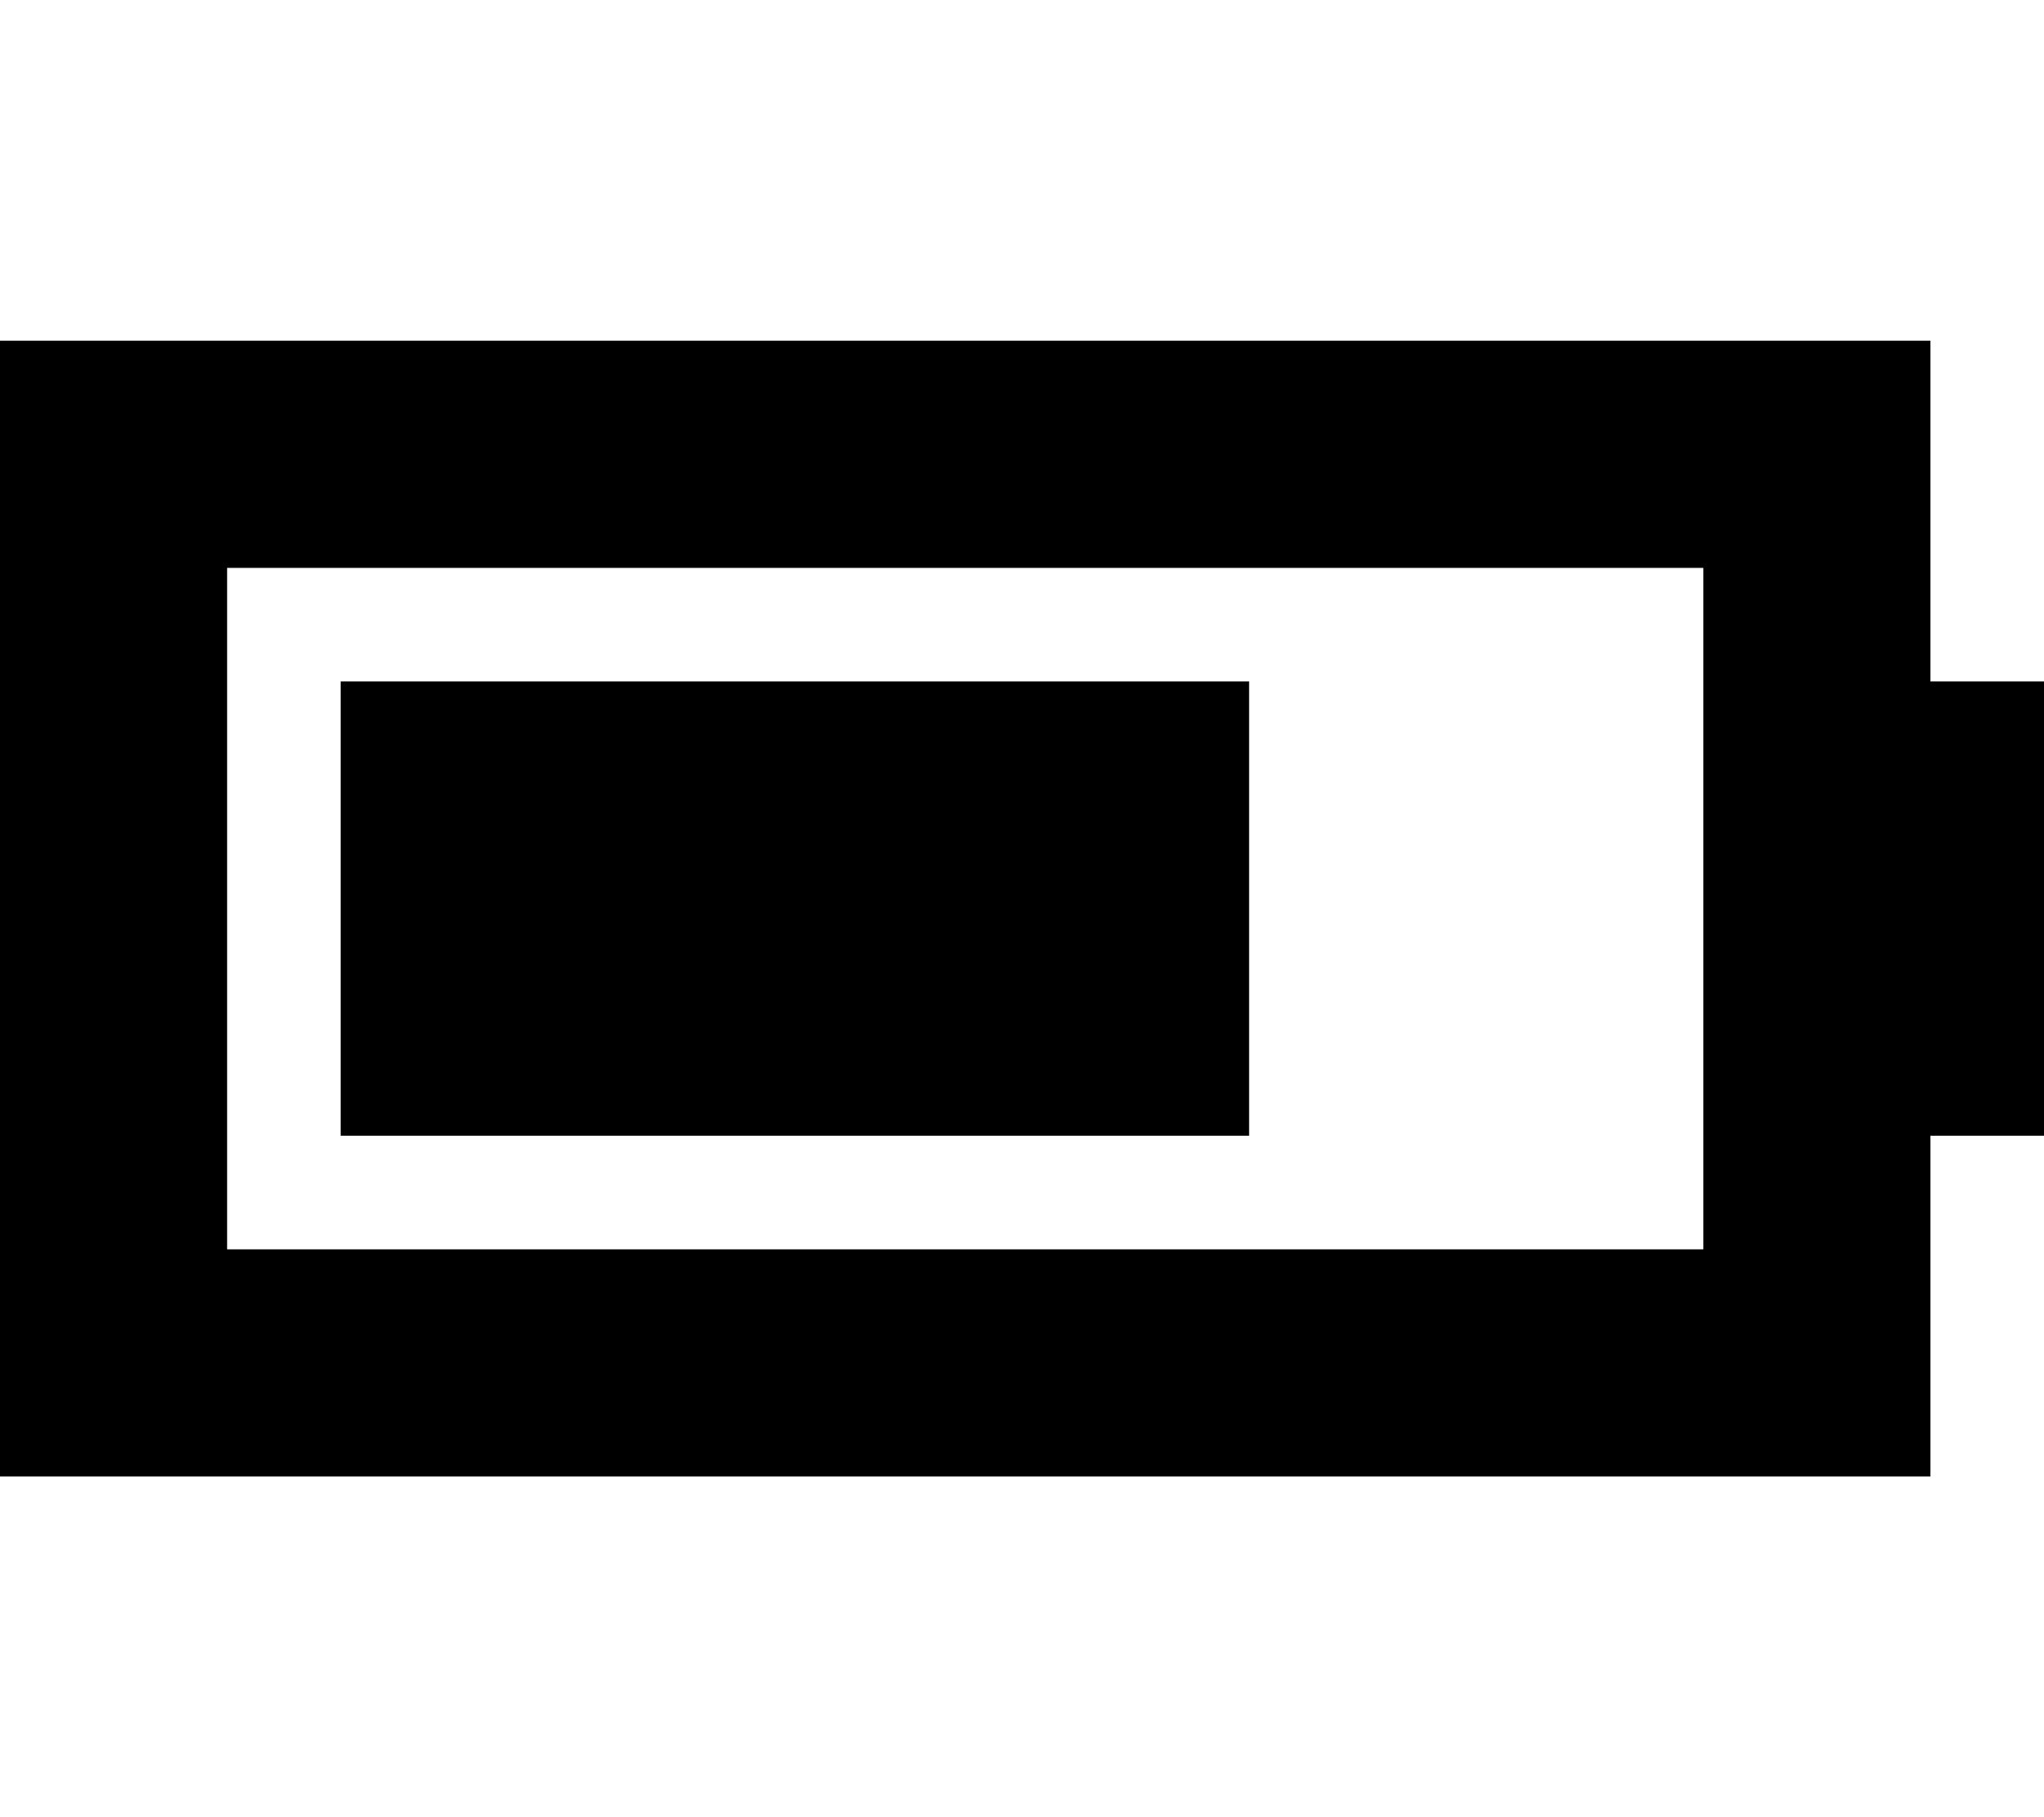 <svg xmlns="http://www.w3.org/2000/svg" viewBox="0 0 576 512"><path d="M480 160l0 192L64 352l0-192 416 0zM64 96L0 96l0 64L0 352l0 64 64 0 416 0 64 0 0-64 0-32 32 0 0-128-32 0 0-32 0-64-64 0L64 96zm288 96L96 192l0 128 256 0 0-128z"/></svg>